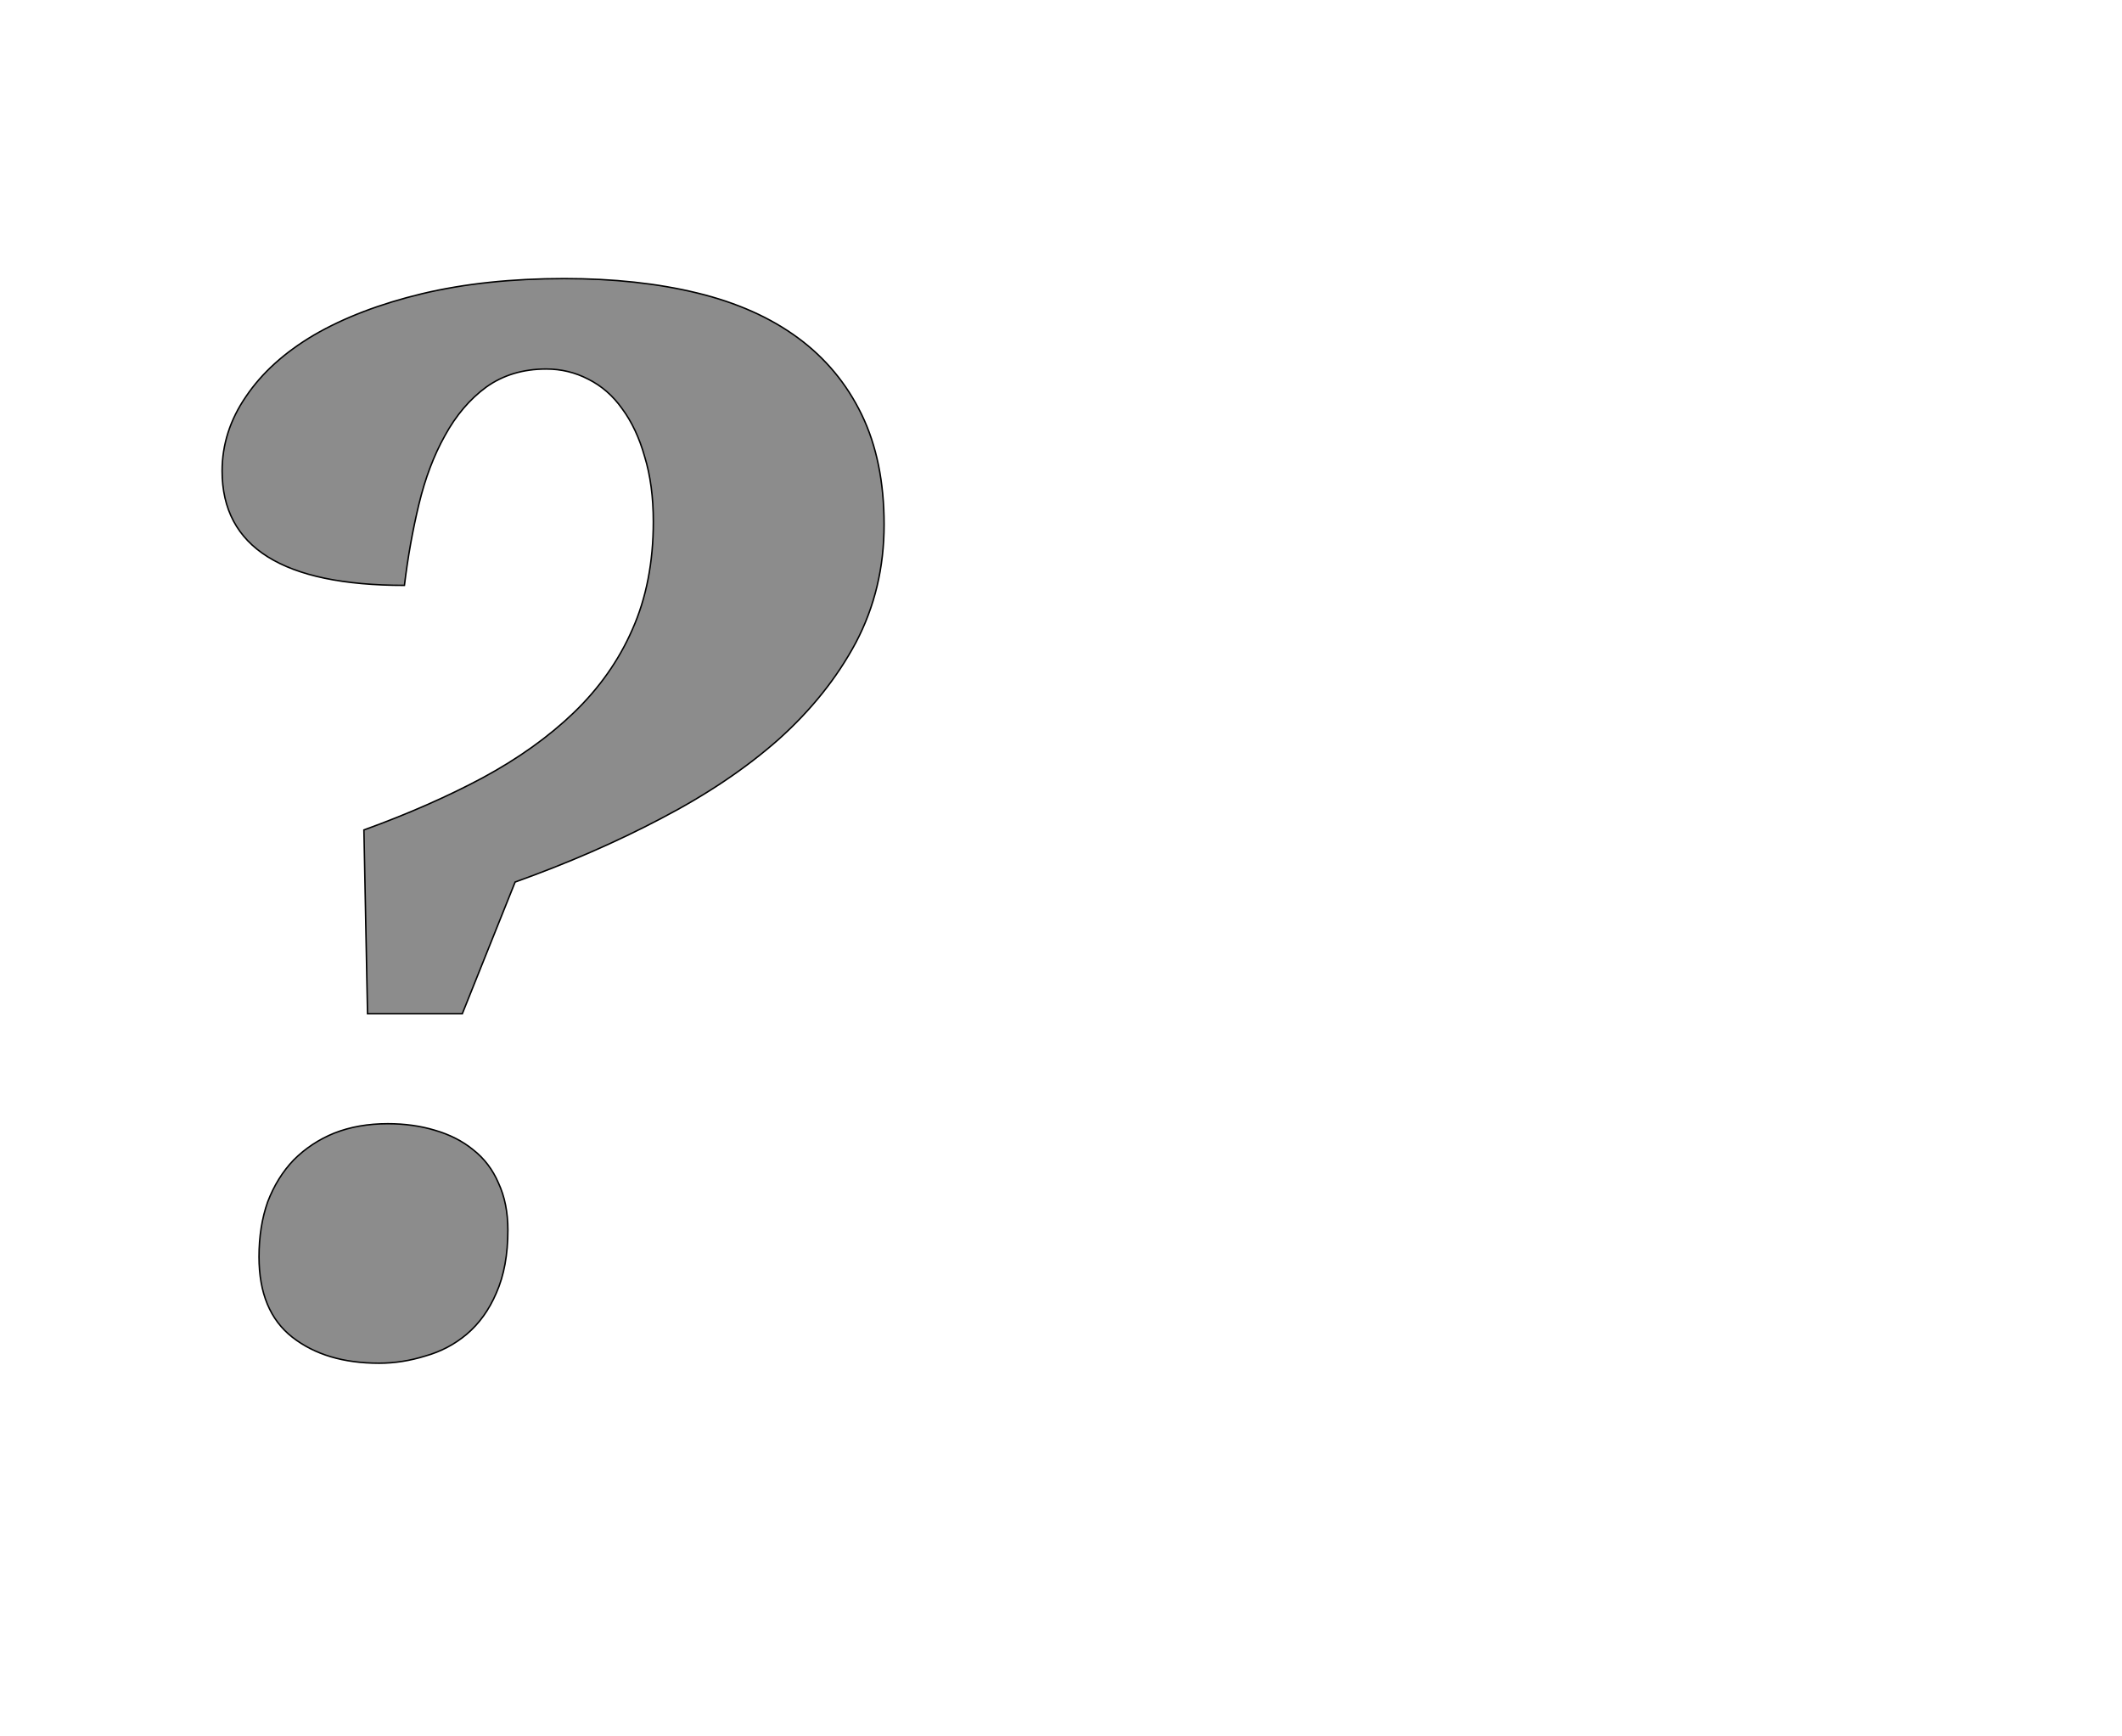 <!--
BEGIN METADATA

BBOX_X_MIN 207
BBOX_Y_MIN -16
BBOX_X_MAX 1122
BBOX_Y_MAX 1483
WIDTH 915
HEIGHT 1499
H_BEARING_X 207
H_BEARING_Y 1483
H_ADVANCE 1096
V_BEARING_X -341
V_BEARING_Y 285
V_ADVANCE 2069
ORIGIN_X 0
ORIGIN_Y 0

END METADATA
-->

<svg width='2933px' height='2399px' xmlns='http://www.w3.org/2000/svg' version='1.1'>

 <!-- make sure glyph is visible within svg window -->
 <g fill-rule='nonzero'  transform='translate(100 1868)'>

  <!-- draw actual outline using lines and Bezier curves-->
  <path fill='black' stroke='black' fill-opacity='0.45'  stroke-width='2'  d='
 M 1122,-1143
 Q 1122,-1054 1083,-980
 Q 1044,-907 976,-846
 Q 908,-786 814,-737
 Q 721,-688 612,-649
 L 539,-467
 L 408,-467
 L 403,-721
 Q 494,-754 567,-793
 Q 641,-833 693,-883
 Q 746,-934 774,-998
 Q 803,-1063 803,-1147
 Q 803,-1198 791,-1237
 Q 780,-1276 760,-1303
 Q 741,-1330 713,-1344
 Q 686,-1358 655,-1358
 Q 607,-1358 572,-1333
 Q 538,-1308 515,-1266
 Q 492,-1225 479,-1171
 Q 466,-1117 459,-1059
 Q 207,-1059 207,-1217
 Q 207,-1272 240,-1320
 Q 273,-1369 334,-1405
 Q 396,-1441 483,-1462
 Q 571,-1483 680,-1483
 Q 782,-1483 864,-1463
 Q 946,-1443 1003,-1401
 Q 1060,-1359 1091,-1295
 Q 1122,-1231 1122,-1143
 Z

 M 602,-168
 Q 602,-117 586,-81
 Q 571,-46 545,-24
 Q 520,-3 488,6
 Q 456,16 424,16
 Q 350,16 304,-20
 Q 258,-56 258,-131
 Q 258,-173 270,-207
 Q 283,-241 306,-265
 Q 330,-289 362,-302
 Q 395,-315 436,-315
 Q 471,-315 501,-306
 Q 532,-297 554,-279
 Q 577,-261 589,-233
 Q 602,-205 602,-168
 Z

  '/>
 </g>
</svg>
